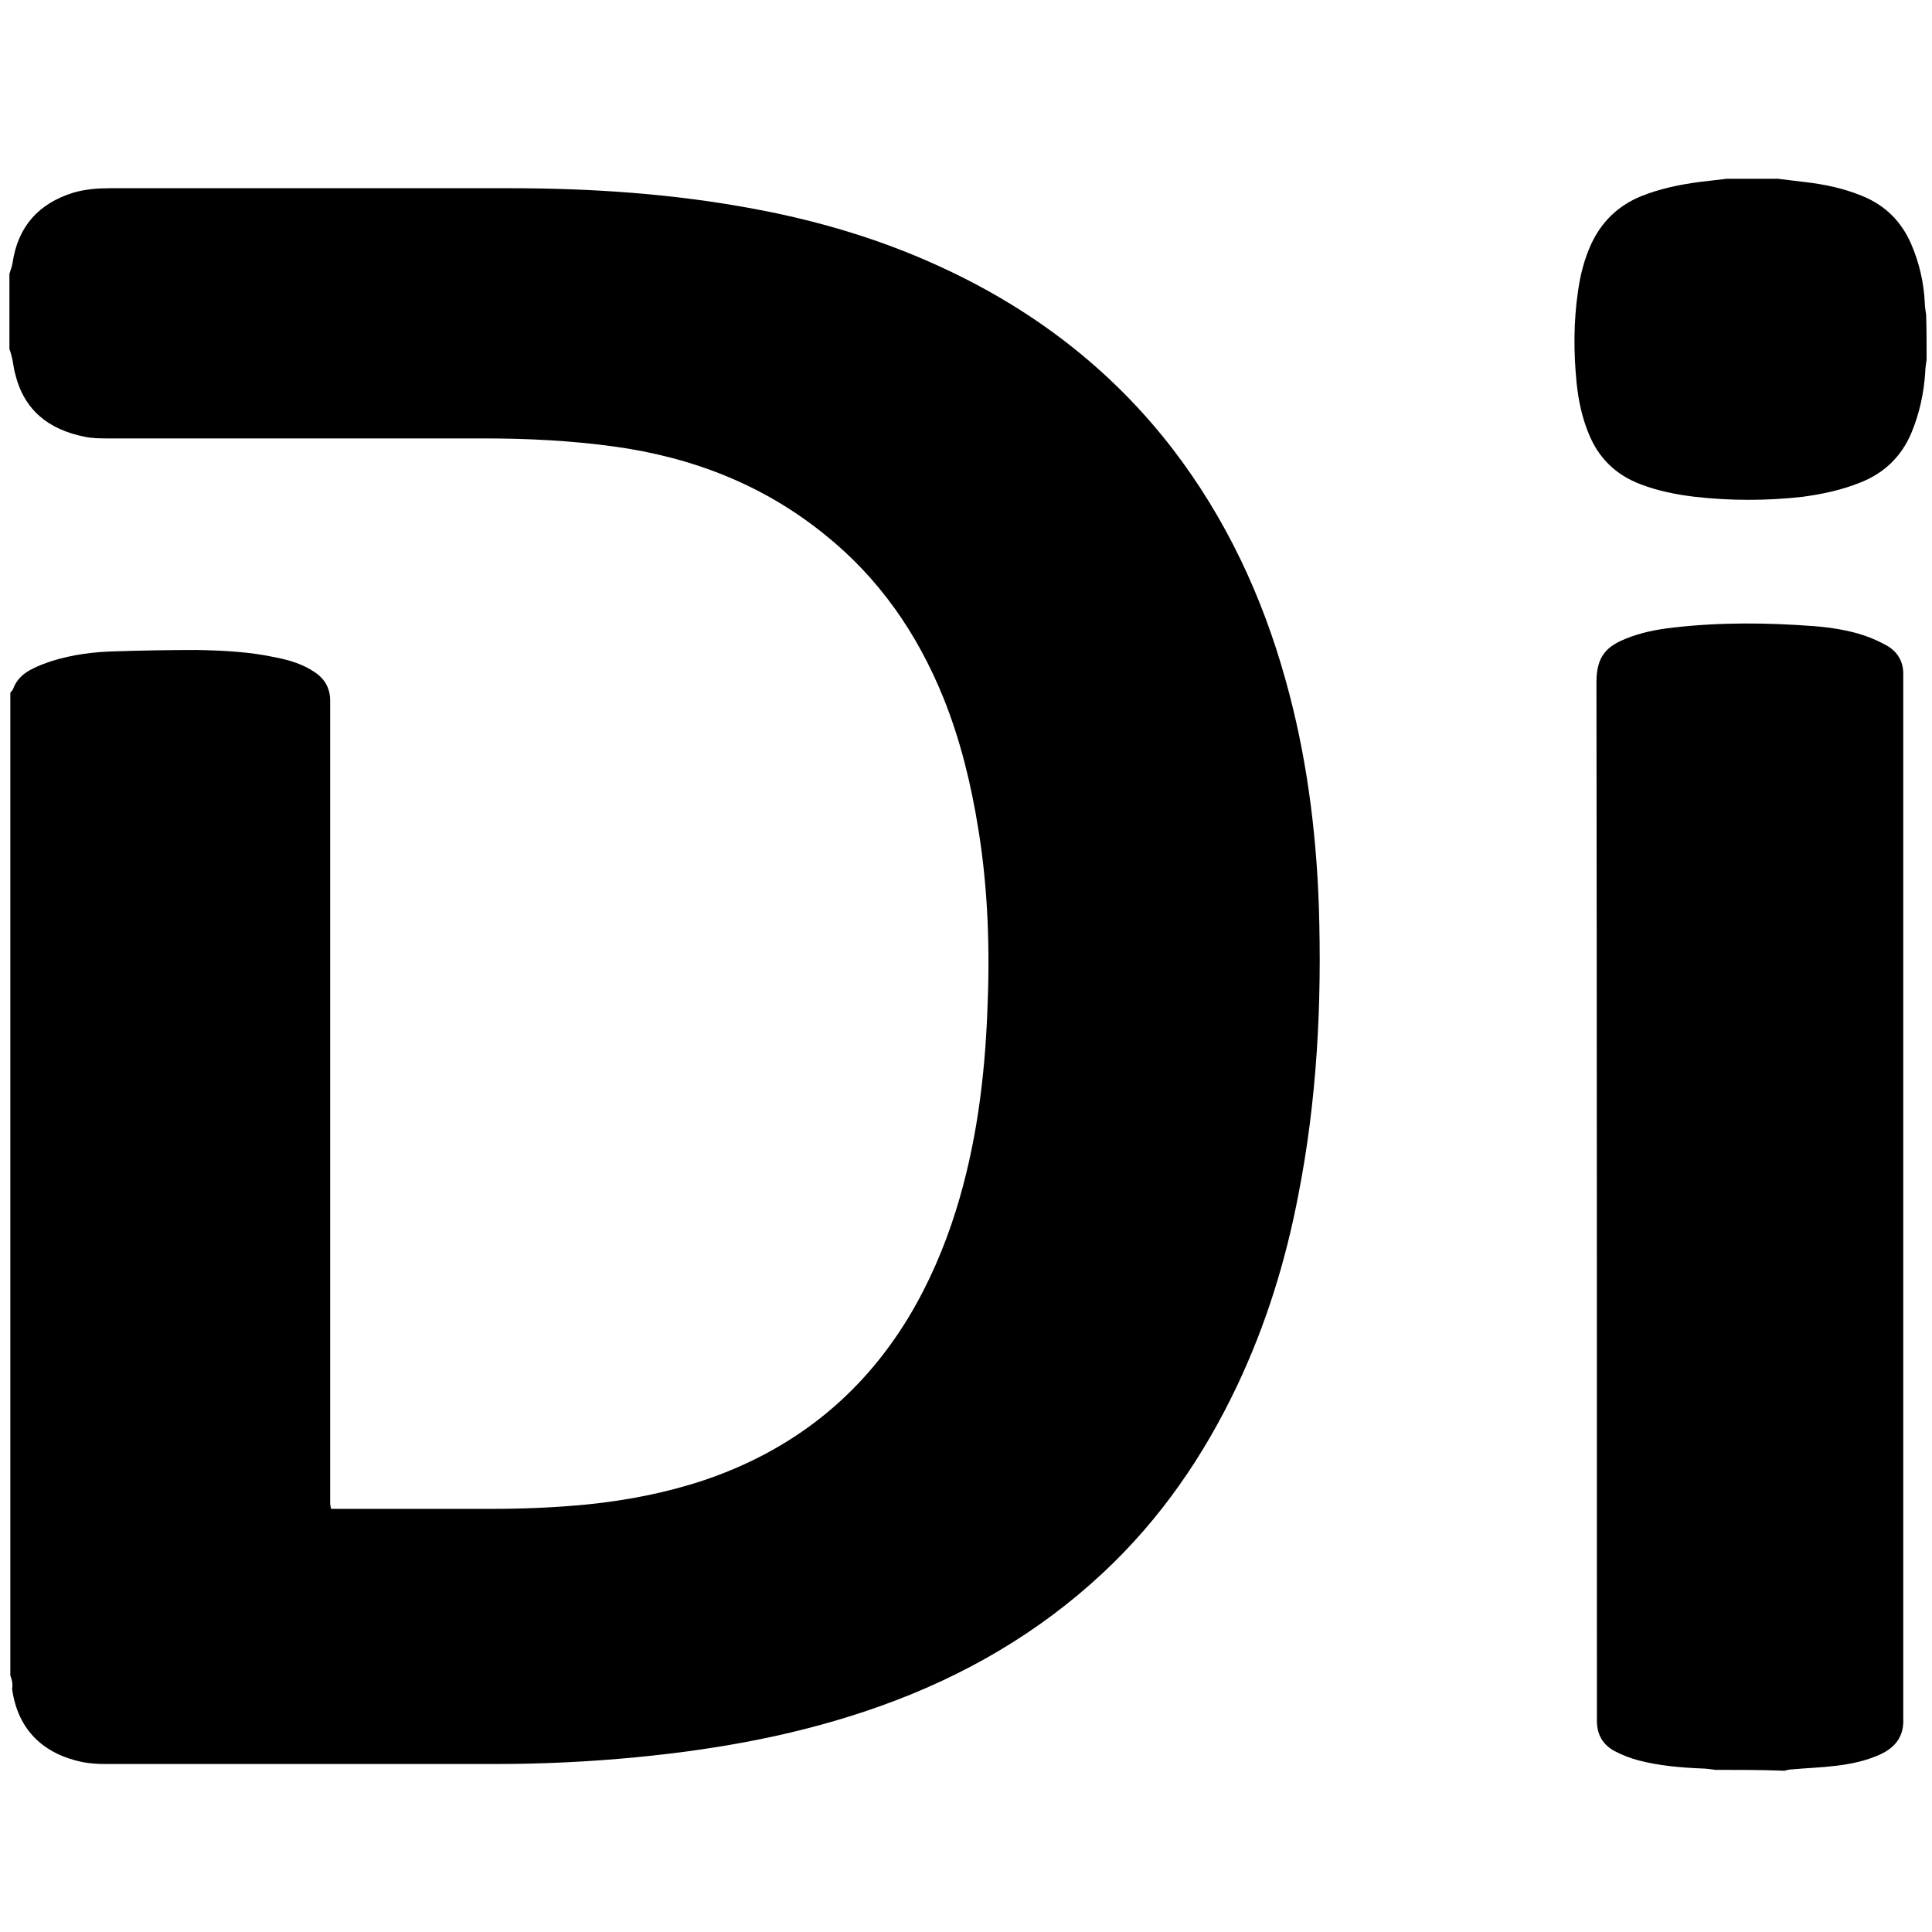 <?xml version="1.0" encoding="utf-8"?>
<!-- Generator: Adobe Illustrator 19.0.0, SVG Export Plug-In . SVG Version: 6.00 Build 0)  -->
<svg version="1.1" id="Capa_1" xmlns="http://www.w3.org/2000/svg" xmlns:xlink="http://www.w3.org/1999/xlink" x="0px" y="0px"
	 viewBox="115 -165.1 430.1 430.1" style="enable-background:new 115 -165.1 430.1 430.1;" xml:space="preserve">
<g id="oLQevd_1_">
	<g>
		<path d="M117.3,207.9c0-72.9,0-145.9,0-218.8c0.2-0.3,0.5-0.5,0.6-0.8c0.8-2.2,2.4-3.6,4.5-4.6c1.4-0.7,2.8-1.2,4.3-1.7
			c4.6-1.4,9.3-2,14-2.1c6-0.2,12-0.3,18-0.3c6,0.1,12,0.4,17.9,1.7c3,0.6,5.9,1.5,8.4,3.2c2.3,1.5,3.5,3.6,3.5,6.4
			c0,2.1,0,4.3,0,6.4c0,56.8,0,113.7,0,170.5c0,0.5,0,1.1,0,1.6c0,0.5,0.1,0.9,0.2,1.4c0.8,0,1.5,0,2.2,0c11.2,0,22.5,0,33.7,0
			c7.1,0,14.2-0.3,21.3-1c8.8-0.9,17.5-2.6,25.9-5.4c19.5-6.6,34.8-18.6,45.5-36.3c4.5-7.5,7.9-15.4,10.5-23.7
			c4.5-14.4,6.4-29.2,7-44.2c0.6-13.6,0.2-27.2-2-40.7c-1.6-10-4-19.9-7.8-29.3c-5.8-14.3-14.3-26.6-26.4-36.3
			c-13.7-11.1-29.5-17.2-46.9-19.6c-9.5-1.3-19.1-1.8-28.8-1.8c-27.9,0-55.8,0-83.7,0c-1.8,0-3.7,0-5.5-0.4
			c-7.8-1.6-13.3-5.8-15.3-13.9c-0.3-1-0.4-2.1-0.6-3.1c-0.2-0.9-0.4-1.7-0.7-2.5c0-5.6,0-11.2,0-16.7c0.2-0.8,0.6-1.7,0.7-2.5
			c1.2-8.1,5.8-13.2,13.5-15.6c2.7-0.8,5.5-1,8.3-1c29.6,0,59.2,0,88.7,0c18.3,0,36.5,1.2,54.6,4.6c14,2.6,27.6,6.6,40.6,12.5
			c20.8,9.4,38.6,22.8,52.6,41c11.8,15.4,19.9,32.7,25.1,51.4c4.6,16.4,6.8,33.2,7.4,50.3c0.7,21.7-0.4,43.2-4.6,64.5
			c-2.8,14.6-7.2,28.8-13.6,42.3c-7.4,15.6-17,29.6-29.7,41.5c-14.4,13.5-31.2,23.2-49.7,29.8c-17.6,6.3-35.8,9.6-54.4,11.4
			c-10.4,1-20.8,1.5-31.3,1.5c-28.9,0-57.9,0-86.8,0c-1.7,0-3.3-0.1-5-0.4c-8.5-1.7-14.5-6.9-15.8-16.3
			C117.9,209.6,117.6,208.7,117.3,207.9z"/>
		<path d="M496.9,228.9c-1-0.1-2-0.3-3-0.3c-4.8-0.2-9.5-0.6-14.1-1.8c-1.9-0.5-3.7-1.2-5.4-2.1c-2.6-1.4-3.9-3.7-3.9-6.7
			c0-0.5,0-1.1,0-1.6c0-76.6,0-153.1-0.1-229.7c0-6,2.6-8,6.5-9.6c3.4-1.4,7-2.1,10.7-2.5c10.4-1.2,20.9-1.1,31.3-0.3
			c3.8,0.3,7.6,0.9,11.2,2.1c1.7,0.6,3.3,1.3,4.9,2.2c2.5,1.4,3.8,3.7,3.7,6.6c0,0.6,0,1.2,0,1.8c0,76.4,0,152.9,0,229.3
			c0,0.4,0,0.7,0,1.1c0.2,4-1.7,6.5-5.2,8.1c-3.1,1.4-6.4,2.1-9.8,2.5c-3.2,0.4-6.5,0.5-9.8,0.8c-0.6,0-1.2,0.2-1.7,0.3
			C507.1,228.9,502,228.9,496.9,228.9z"/>
		<path d="M543.9-85.1c-0.1,0.9-0.3,1.9-0.3,2.8c-0.3,4.7-1.3,9.3-3.1,13.6c-2.2,5.2-6,8.9-11.3,11c-4.2,1.7-8.5,2.6-12.9,3.2
			c-8,0.9-16,0.9-24,0c-4.1-0.5-8.2-1.3-12.1-2.8c-5.5-2.1-9.3-5.8-11.5-11.2c-1.5-3.6-2.3-7.4-2.7-11.2c-0.7-6.9-0.7-13.8,0.3-20.6
			c0.5-3.6,1.4-7.1,2.9-10.4c2.3-5,6-8.6,11.1-10.7c4.2-1.7,8.6-2.6,13.1-3.2c2-0.2,4-0.5,6-0.7c3.8,0,7.6,0,11.4,0
			c1.9,0.2,3.9,0.5,5.8,0.7c4.4,0.5,8.8,1.4,12.9,3.1c5.2,2.1,8.8,5.7,11,10.8c1.8,4.2,2.8,8.6,3,13.1c0,0.9,0.2,1.7,0.3,2.6
			C543.9-91.7,543.9-88.4,543.9-85.1z"/>
	</g>
</g>
    <use id="Layer 6 copy" href="#img1" transform="matrix(1,0,0,1,0,0)"/>
</svg>
